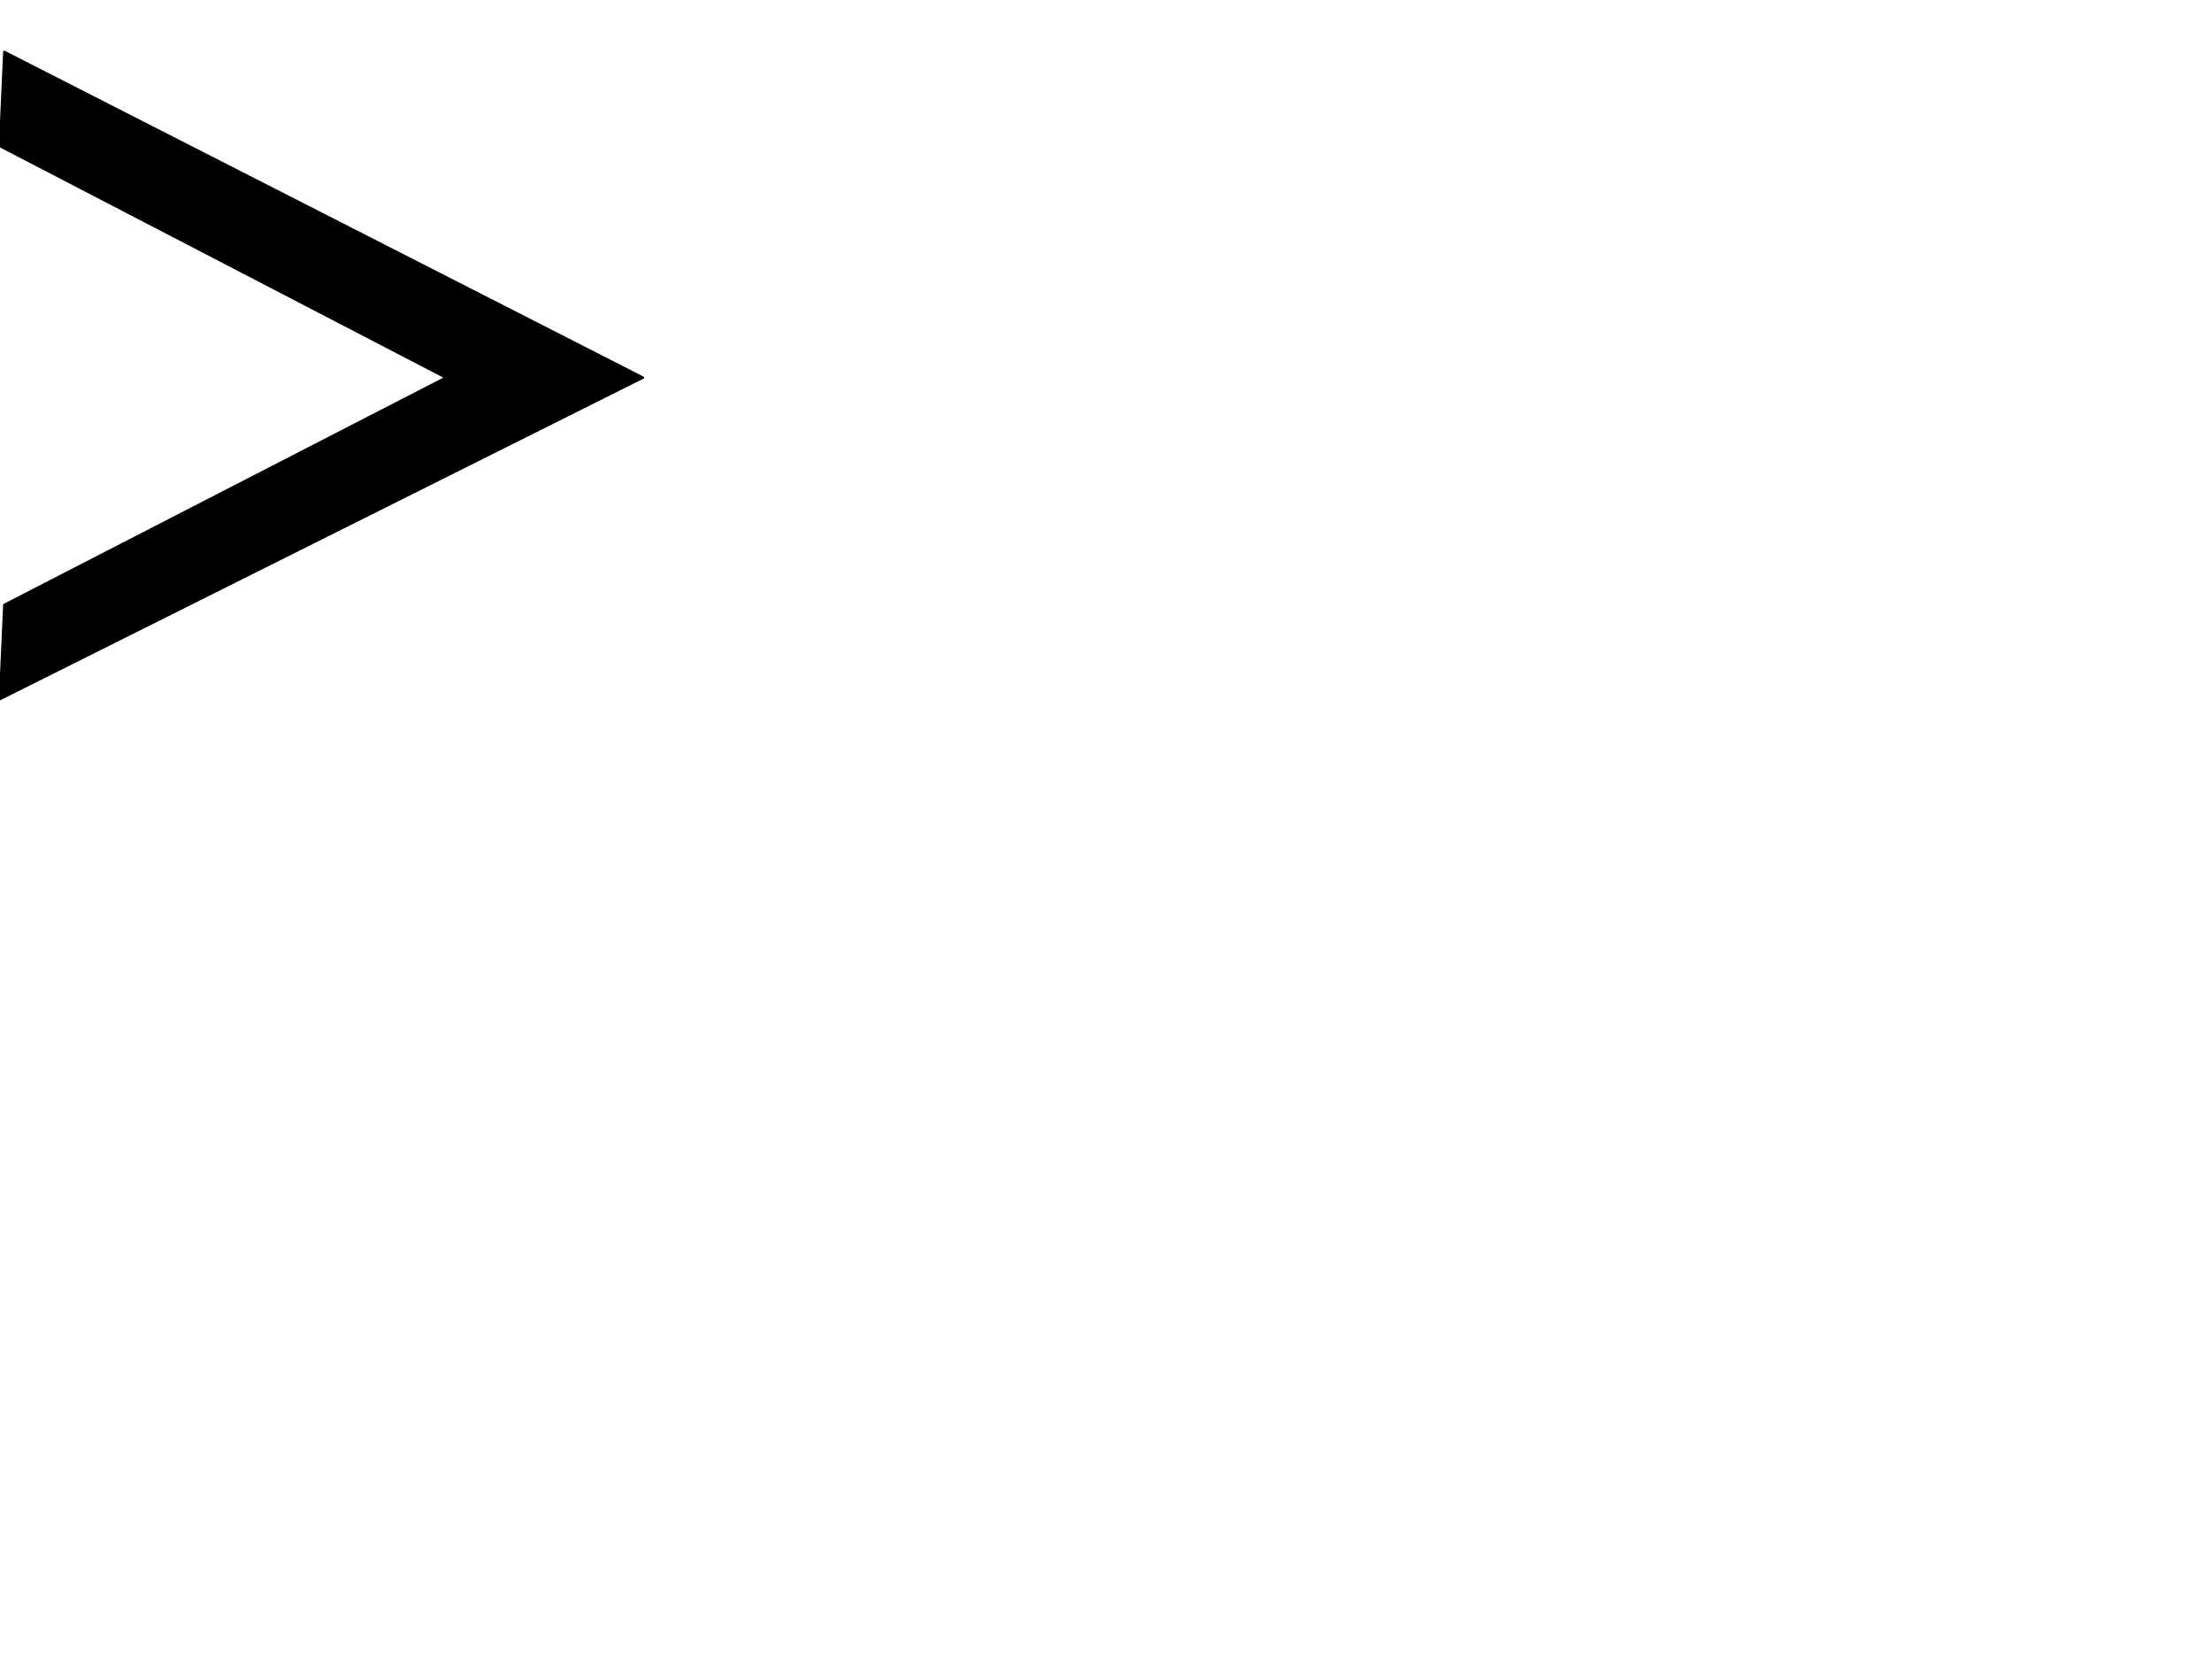<svg version="1.1" viewBox="0.0 0.0 960.0 720.0" fill="none" stroke="none" stroke-linecap="square" stroke-miterlimit="10" xmlns:xlink="http://www.w3.org/1999/xlink" xmlns="http://www.w3.org/2000/svg"><clipPath id="p.0"><path d="m0 0l960.0 0l0 720.0l-960.0 0l0 -720.0z" clip-rule="nonzero"/></clipPath><g clip-path="url(#p.0)"><path fill="#000000" fill-opacity="0.0" d="m0 0l960.0 0l0 720.0l-960.0 0z" fill-rule="evenodd"/><path fill="#000000" d="m1.861 22.496l277.21 141.396l-279.071 139.535l1.861 -40.932l191.627 -98.604l-193.488 -100.465z" fill-rule="evenodd"/><path stroke="#000000" stroke-width="1.0" stroke-linejoin="round" stroke-linecap="butt" d="m1.861 22.496l277.21 141.396l-279.071 139.535l1.861 -40.932l191.627 -98.604l-193.488 -100.465z" fill-rule="evenodd"/></g></svg>